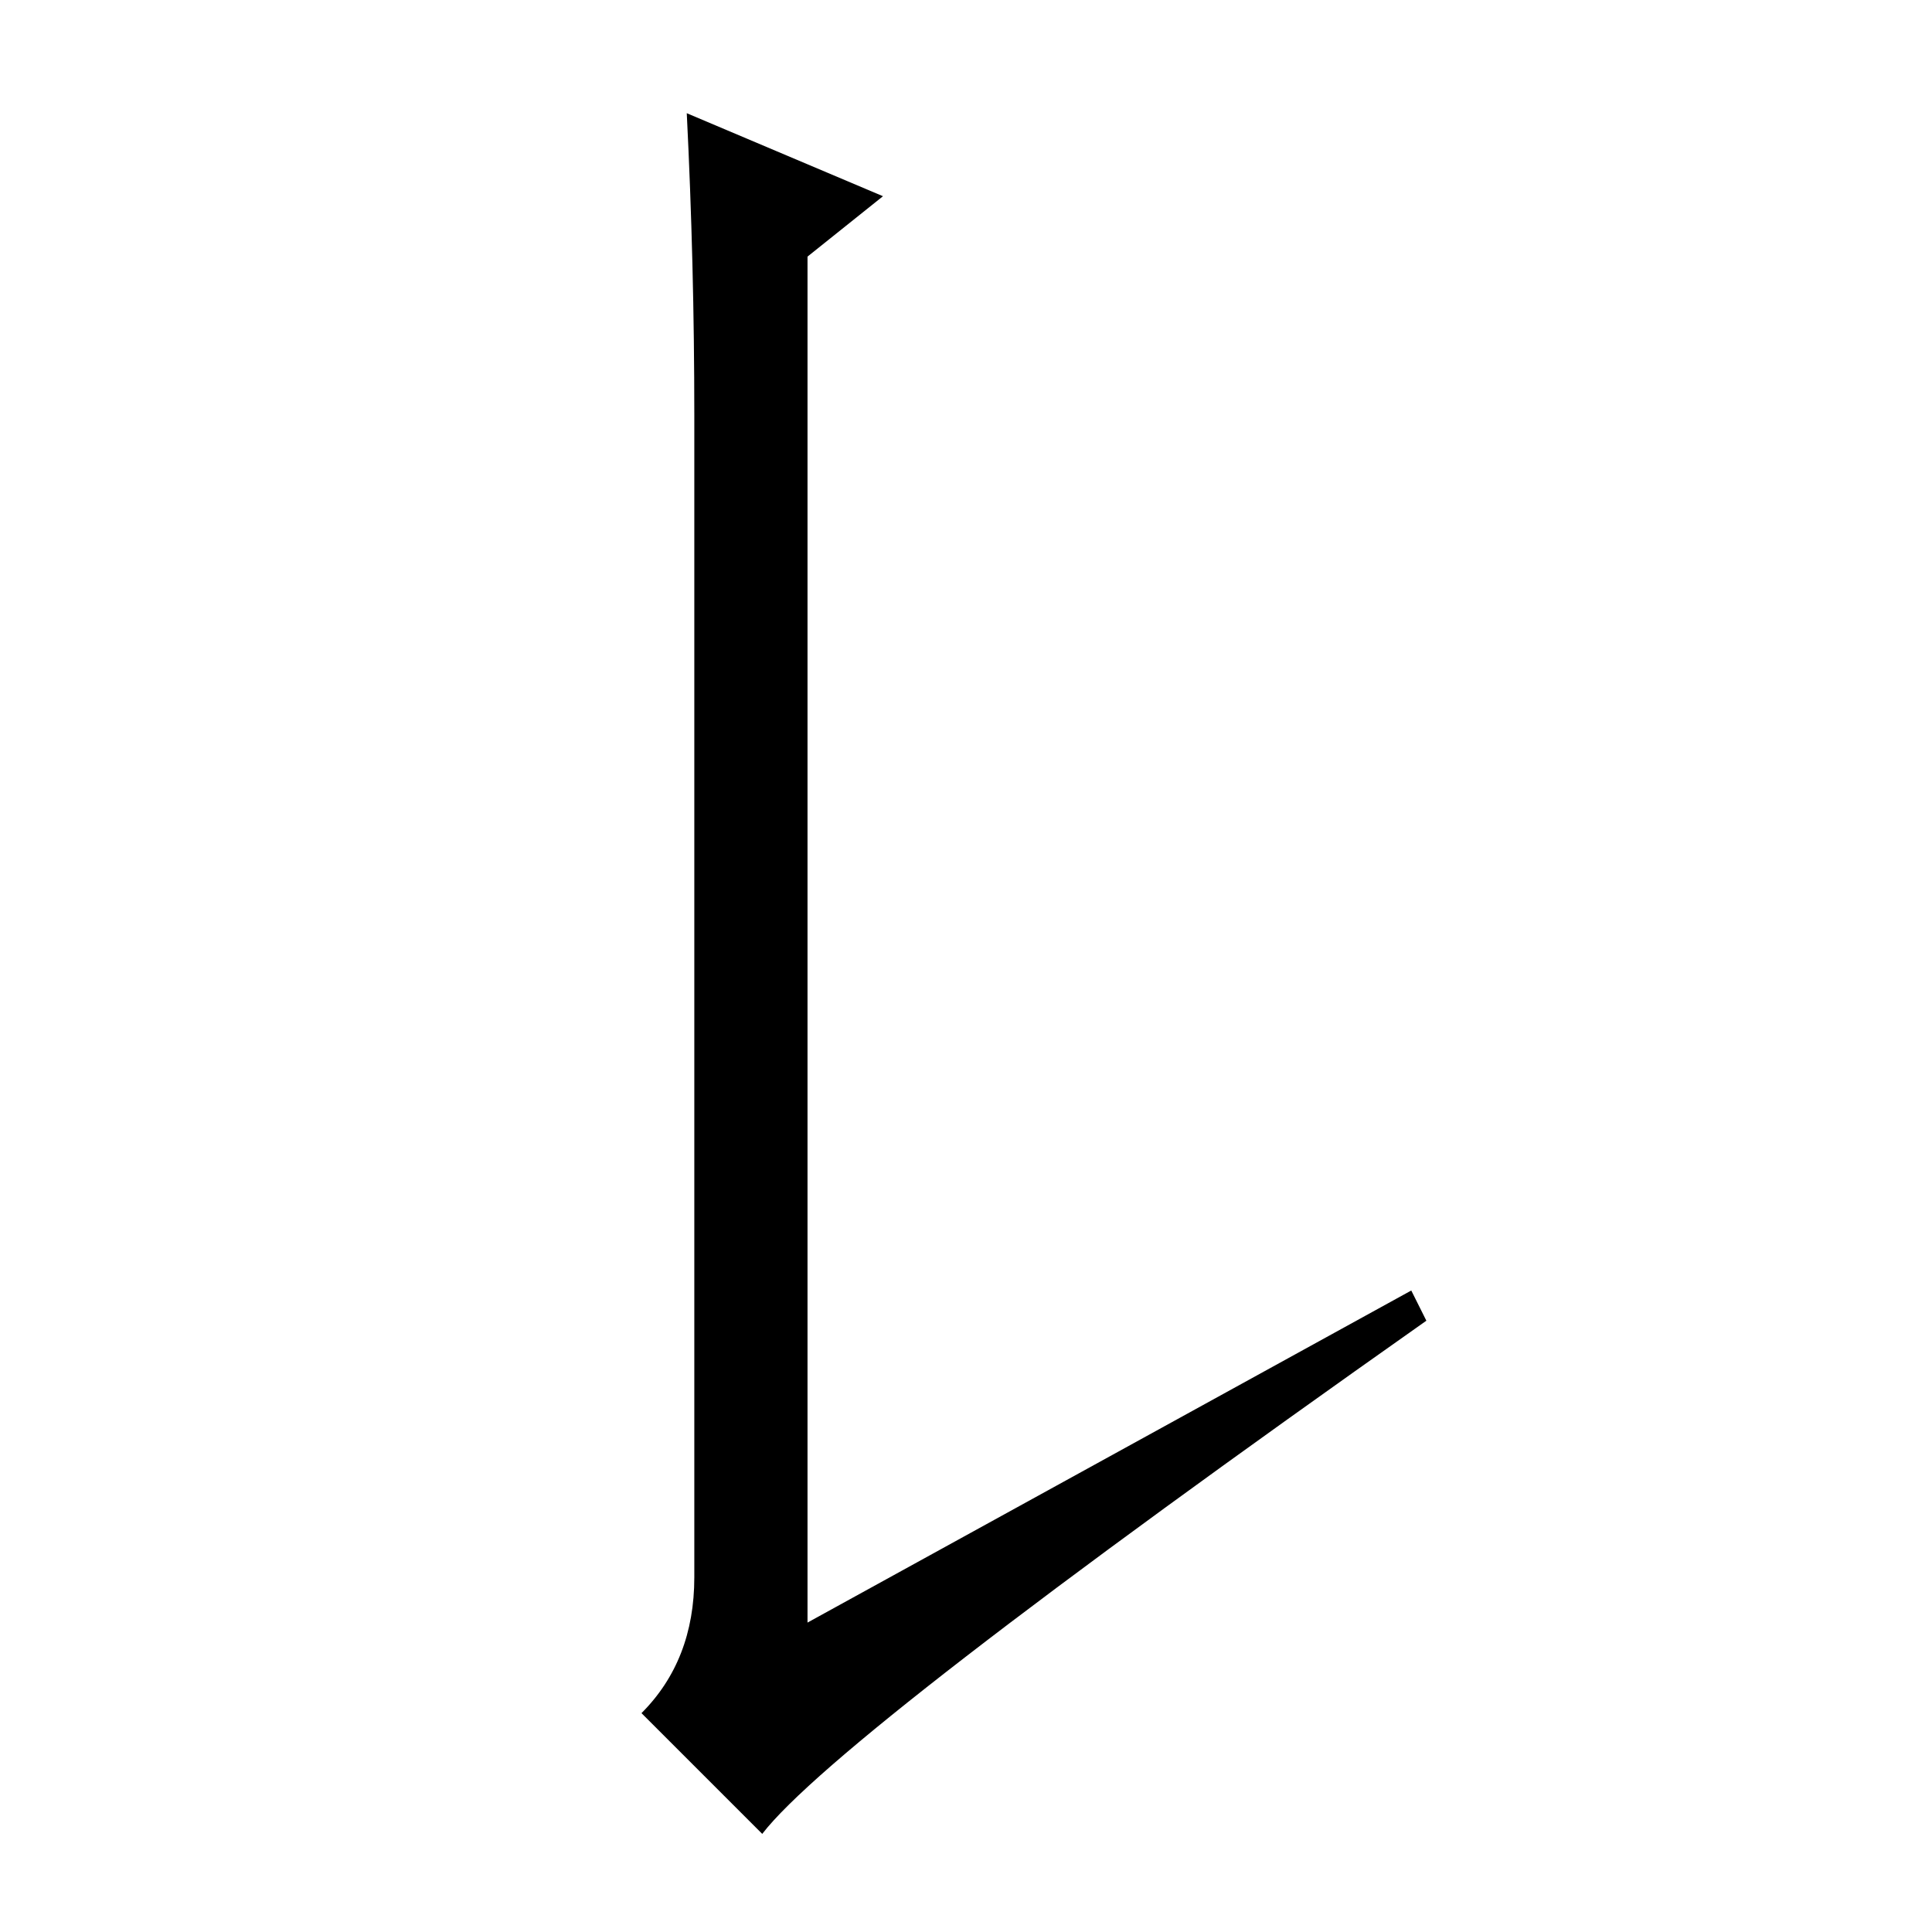 <?xml version="1.0" standalone="no"?>
<!DOCTYPE svg PUBLIC "-//W3C//DTD SVG 1.1//EN" "http://www.w3.org/Graphics/SVG/1.1/DTD/svg11.dtd" >
<svg xmlns="http://www.w3.org/2000/svg" xmlns:xlink="http://www.w3.org/1999/xlink" version="1.1" viewBox="0 -36 256 256">
  <g transform="matrix(1 0 0 -1 0 220)">
   <path fill="currentColor"
d="M187 85l2 -4q-78 -55 -88 -68l-16 16q7 7 7 18v154q0 20 -1 40l26 -11l-10 -8v-181z" />
  </g>

</svg>
